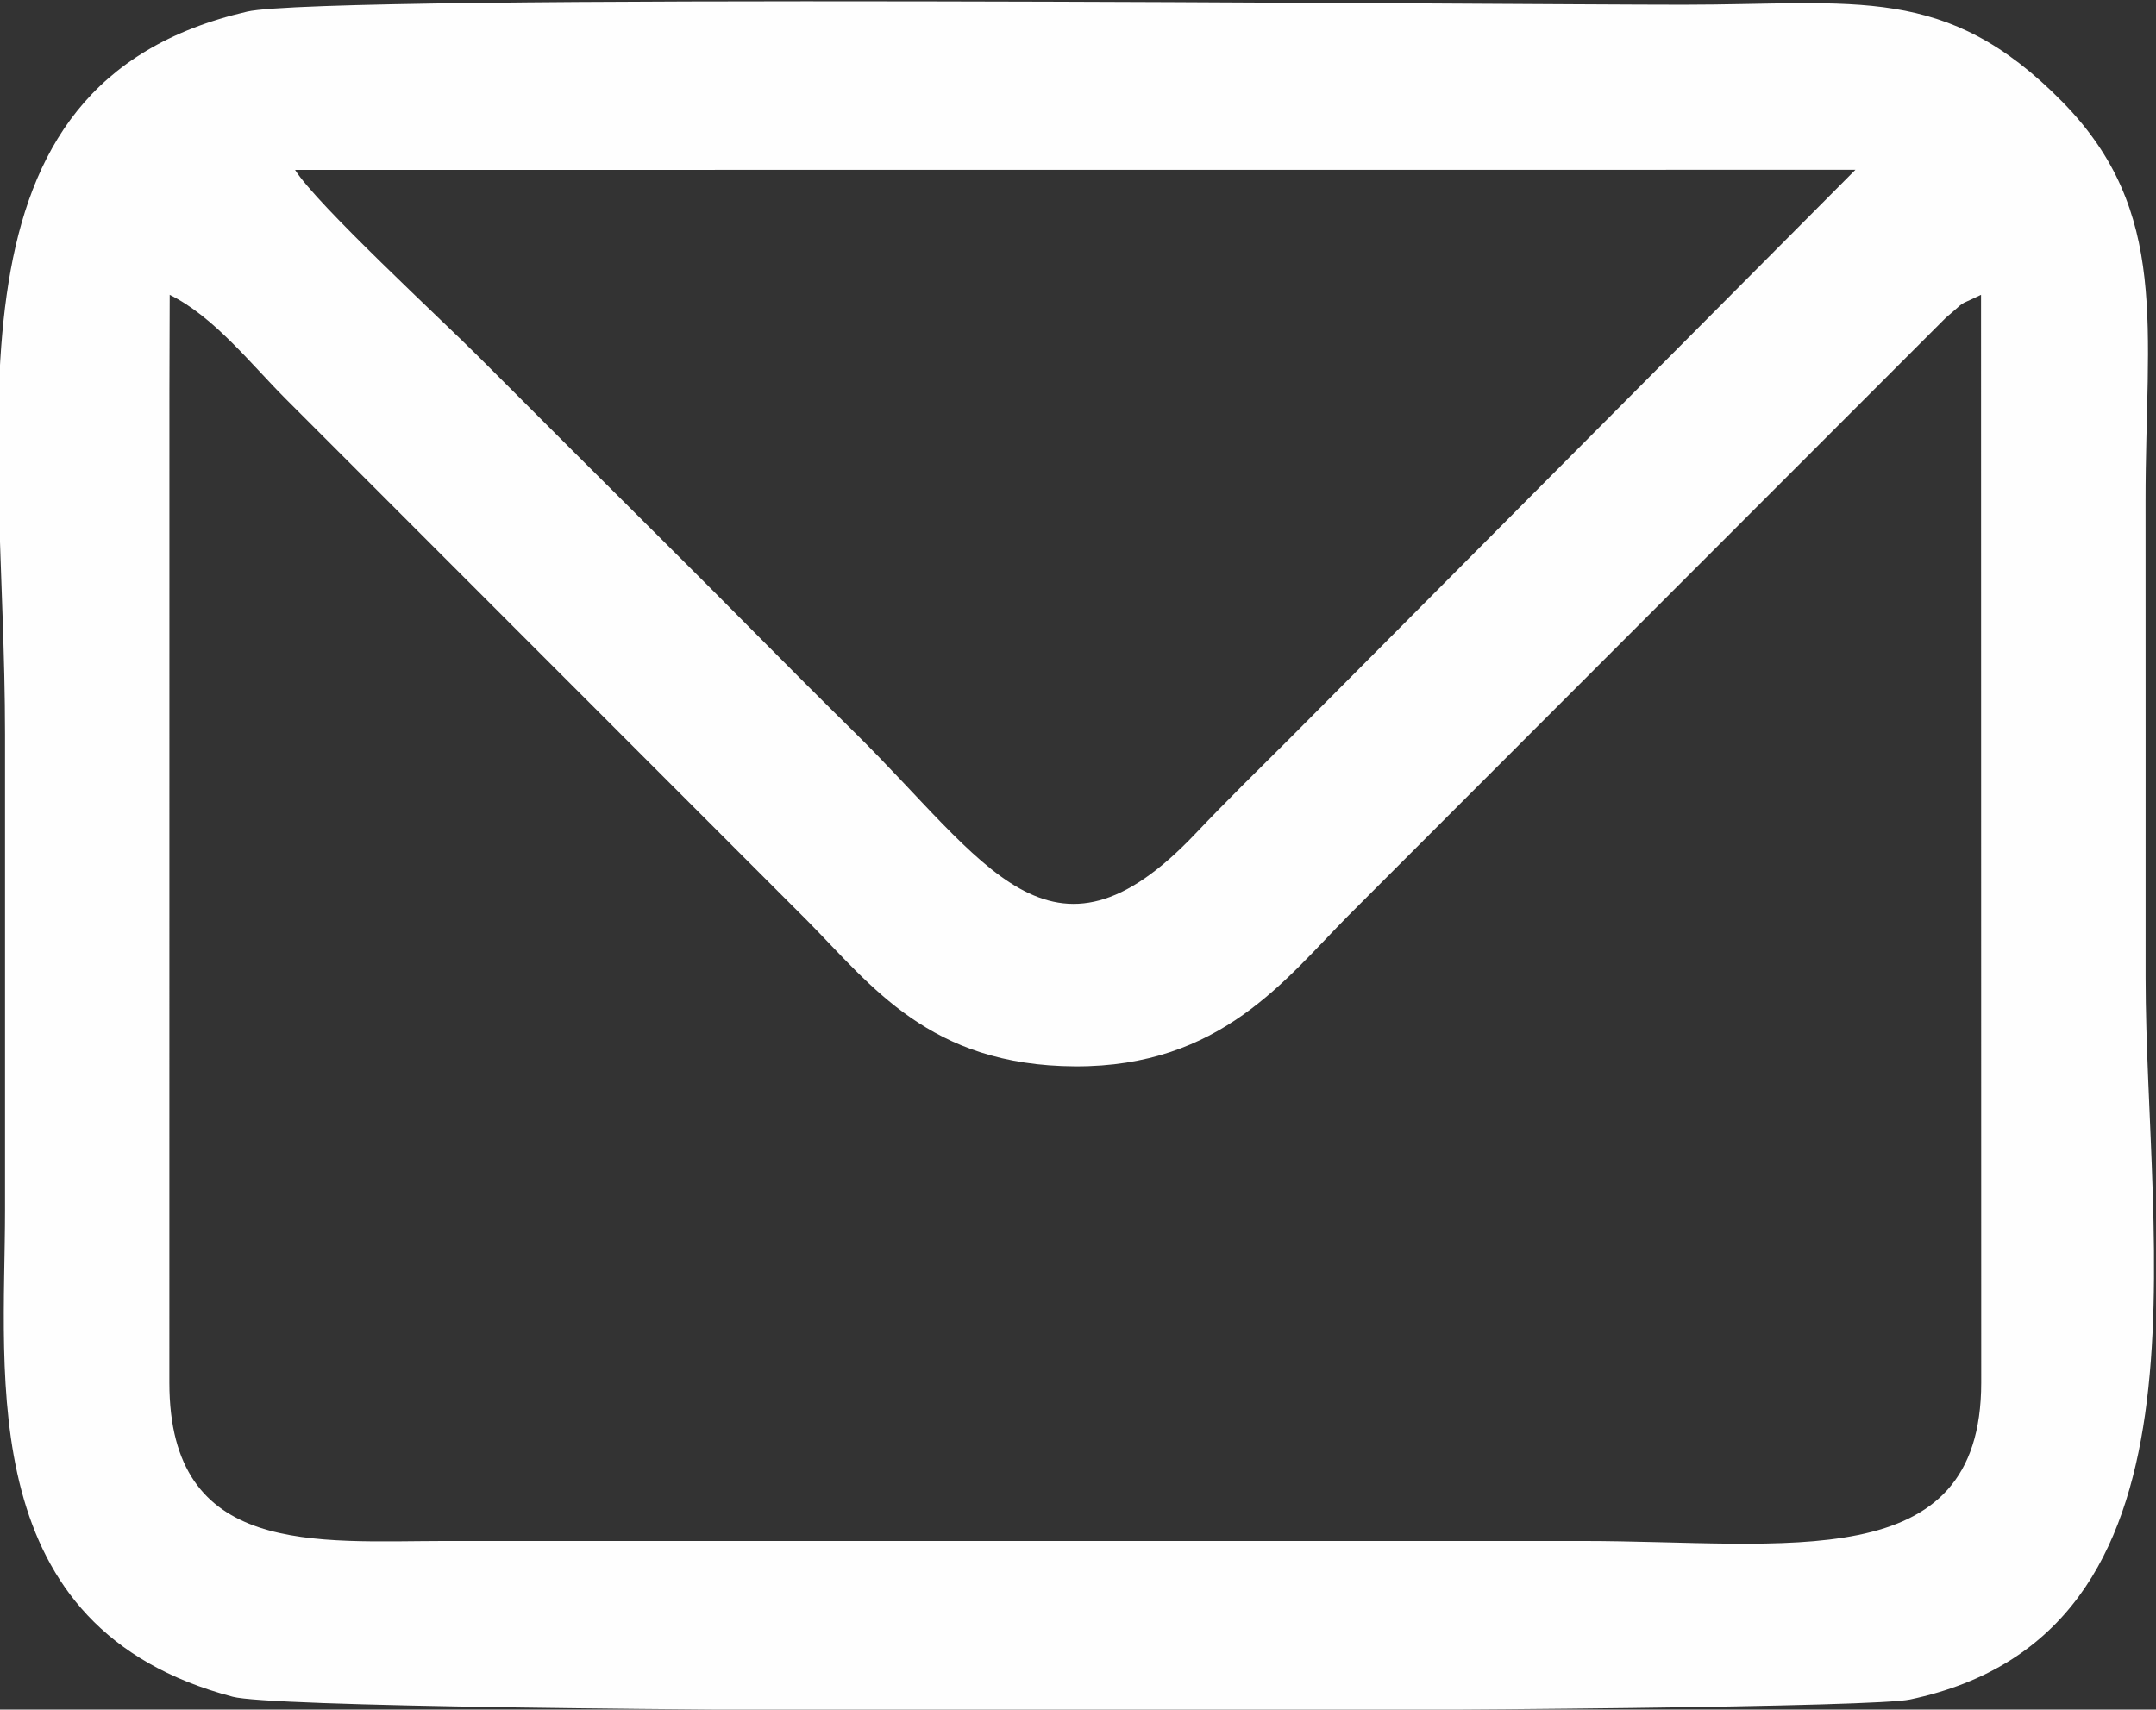 <?xml version="1.0" encoding="UTF-8"?>
<!DOCTYPE svg PUBLIC "-//W3C//DTD SVG 1.1//EN" "http://www.w3.org/Graphics/SVG/1.1/DTD/svg11.dtd">
<!-- Creator: CorelDRAW 2020 (64 Bit) -->
<svg xmlns="http://www.w3.org/2000/svg" xml:space="preserve" width="75.048mm" height="59.515mm" version="1.1" style="shape-rendering:geometricPrecision; text-rendering:geometricPrecision; image-rendering:optimizeQuality; fill-rule:evenodd; clip-rule:evenodd"
viewBox="0 0 7504.8 5951.5"
 xmlns:xlink="http://www.w3.org/1999/xlink"
 xmlns:xodm="http://www.corel.com/coreldraw/odm/2003">
 <rect x="0" y="0" width="7504.8" height="5951.5" fill="#333333" stroke="none"/>
 <defs>
  <style type="text/css">
   <![CDATA[
    .fil0 {fill:#FEFEFE}
   ]]>
  </style>
 </defs>
 <g id="Camada_x0020_1">
  <path class="fil0" d="M860.26 40.43c-1091,251.44 -842.77,1425.44 -842.77,2514.91 0,552.68 0,1105.37 0,1658.05 0,584.77 -111.08,1454.27 792.79,1693.4 254.74,67.4 5595.13,60.7 5837.72,9.58 1089.65,-229.63 820.56,-1581.89 820.56,-2514.36 0,-552.69 0.24,-1105.38 -0.15,-1658.06 -0.43,-600.57 87.12,-1006.01 -289.56,-1389.57 -405.58,-412.99 -717.27,-337.96 -1319.21,-337.93 -638.42,0.03 -4725.89,-39.05 -4999.38,23.98zm5598.3 550.61l-5431.48 0.33c74.46,119.35 509.53,520.95 640.83,652.29 226.51,226.57 426.34,426.75 653.24,652.05 226.71,225.11 424.91,428.89 652.5,652.86 456.51,449.27 683.4,884.69 1187.02,354.08 115.34,-121.51 213.74,-217.27 333.59,-336.77l1964.3 -1974.84zm-5868.83 764.85l-0.18 3457.23c0.02,607.73 507.49,551.6 966.2,551.23l3951.11 0.05c711.05,-0.12 1389.57,128.2 1389.57,-551.28l-0.64 -3786.85c-93.23,45.17 -42.32,12.53 -122.66,79.92l-2080.03 2081.63c-218,219.76 -443.84,526.78 -950.54,524.36 -507,-2.43 -708.71,-280.82 -932.03,-506.63l-1816.32 -1817.26c-122.98,-123.35 -249.05,-285.49 -403.5,-362.08l-0.98 329.68z"/>
 </g>
</svg>
